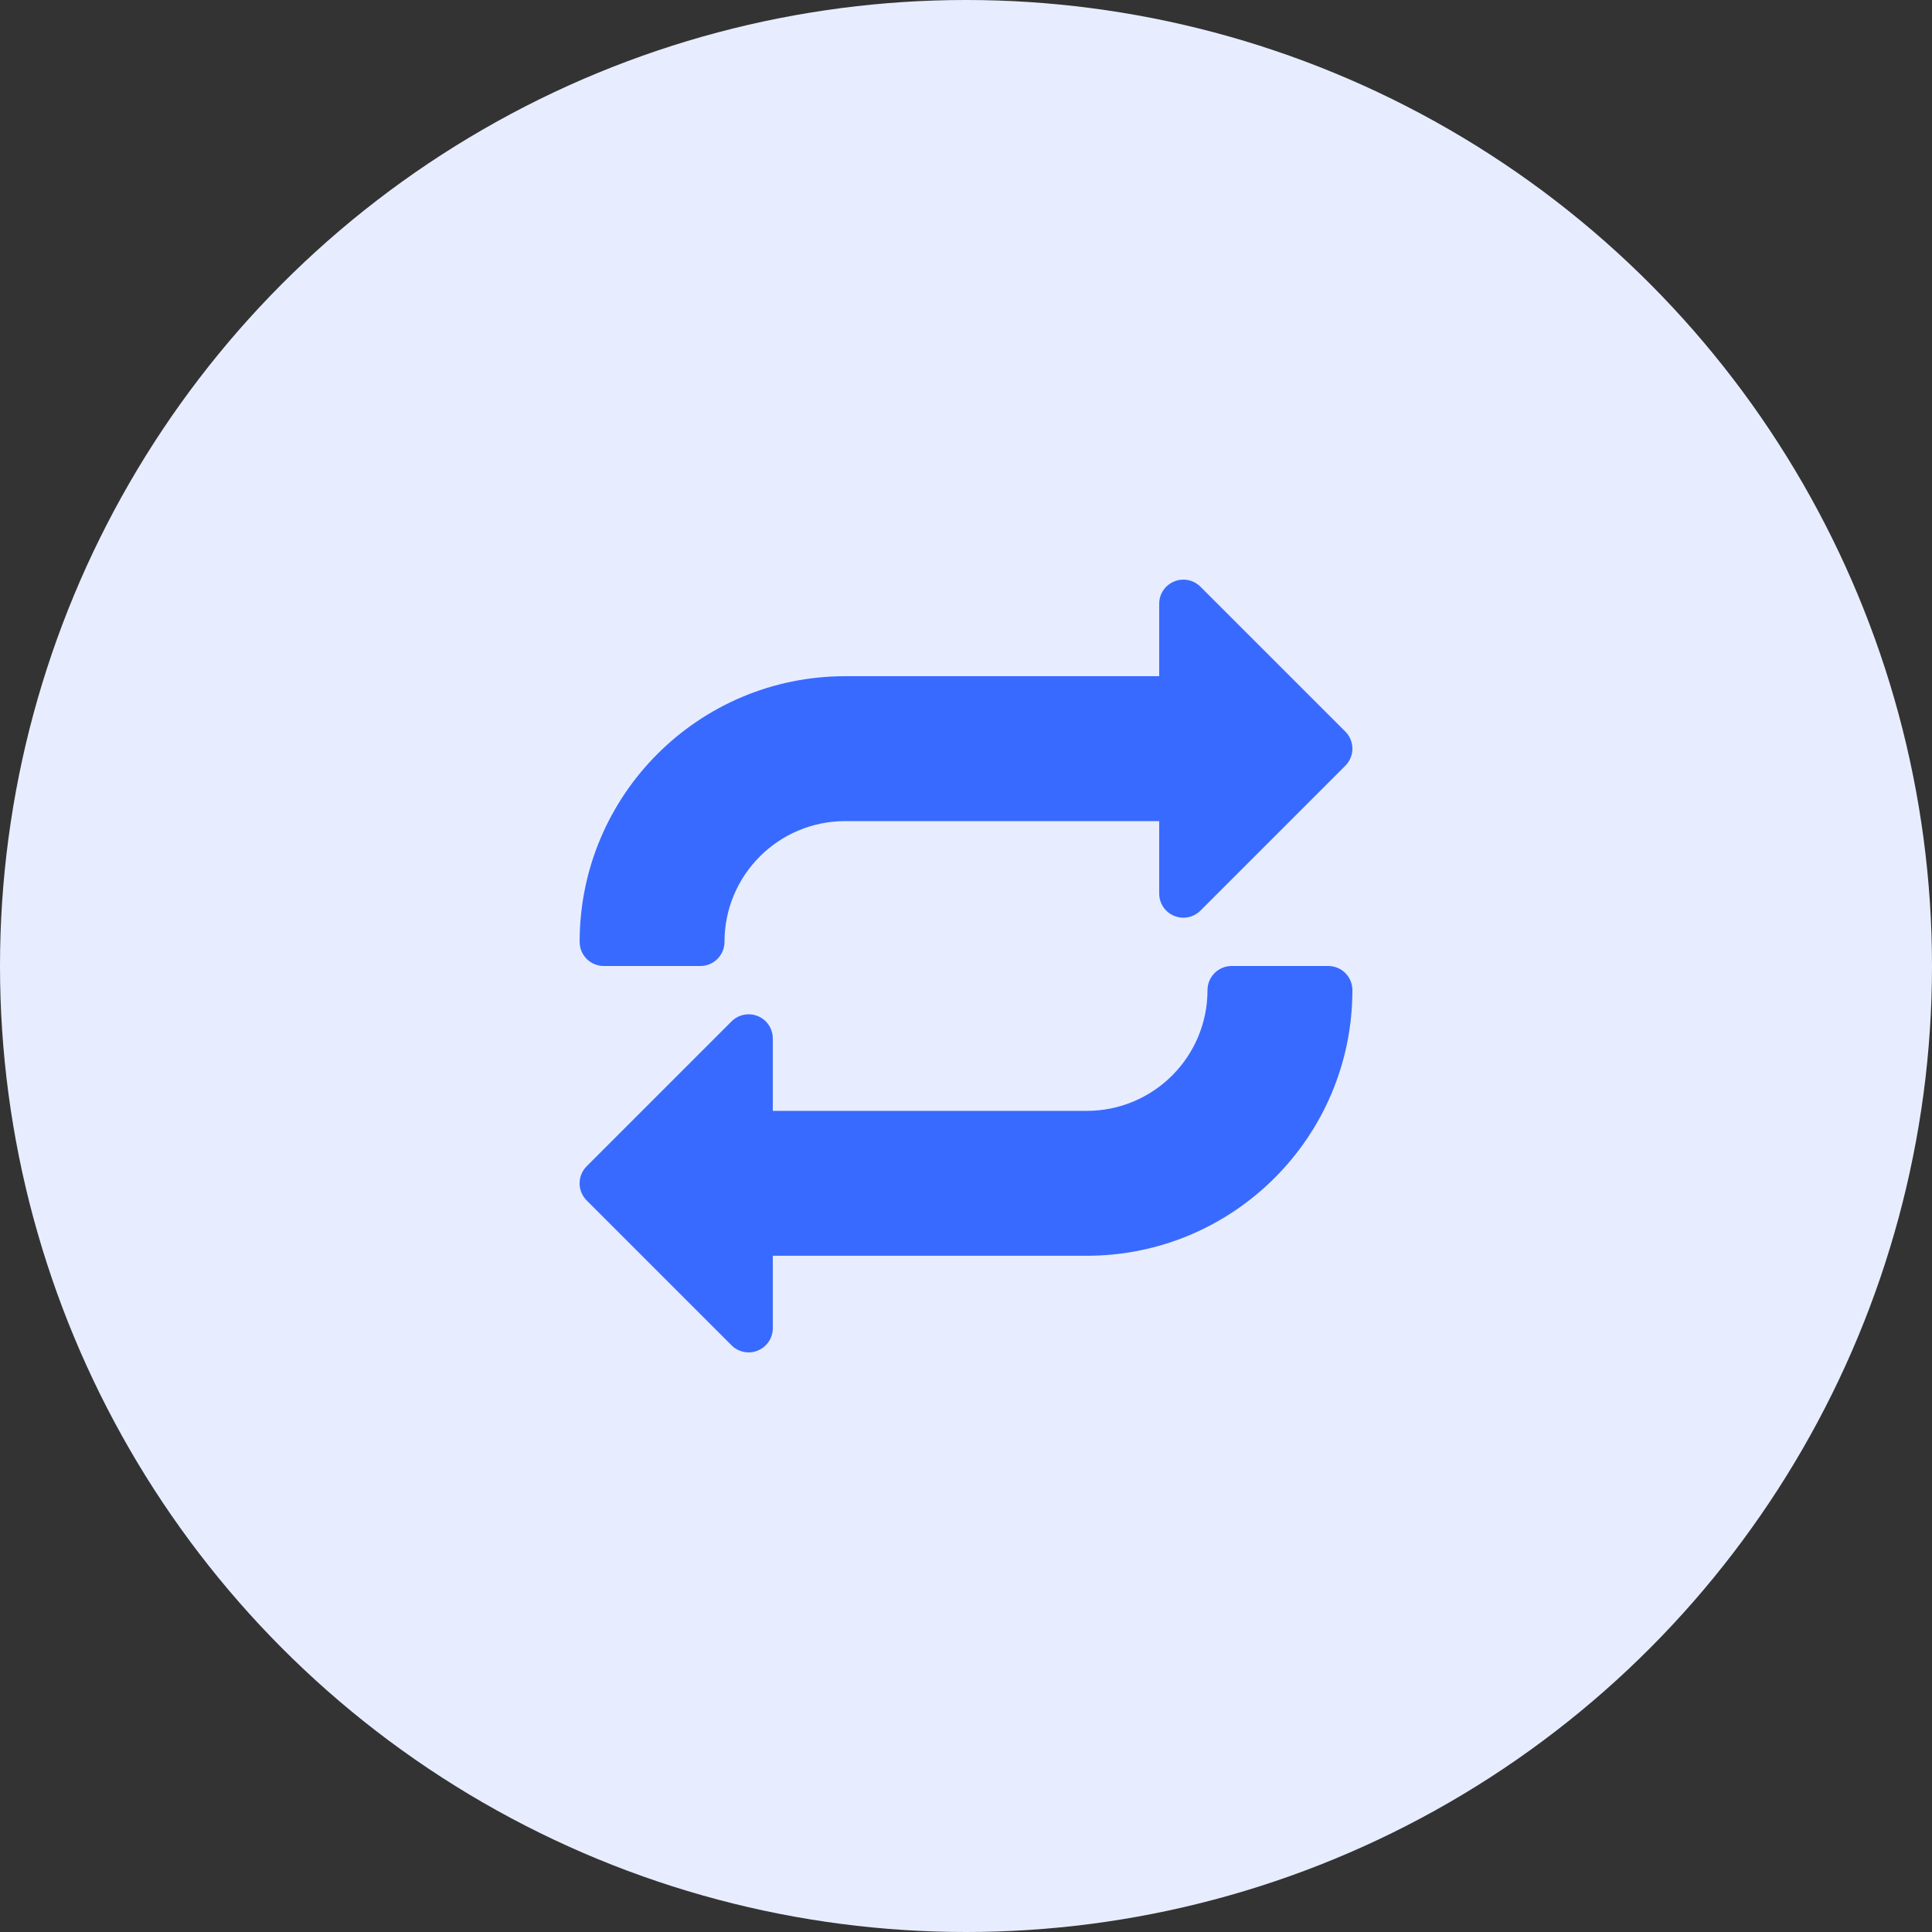 <svg width="50" height="50" viewBox="0 0 50 50" fill="none" xmlns="http://www.w3.org/2000/svg">
<rect x="0" y="0" width="50" height="50" fill="#333333" stroke="none"/>
<circle cx="25" cy="25" r="25" fill="#E7EDFF"/>
<g clip-path="url(#clip0_152_1534)">
<path d="M34.817 18.933L31.067 15.184C30.889 15.005 30.62 14.951 30.386 15.049C30.152 15.146 30 15.372 30 15.625V17.5H21.875C18.078 17.5 15.001 20.577 15.001 24.375C15.001 24.72 15.28 25 15.626 25H18.125C18.47 25 18.75 24.72 18.75 24.375C18.75 22.648 20.149 21.25 21.875 21.25H30V23.125C30 23.377 30.152 23.606 30.386 23.702C30.62 23.799 30.889 23.746 31.067 23.567L34.817 19.817C35.061 19.573 35.061 19.177 34.817 18.933Z" fill="#396AFF"/>
<path d="M34.375 25H31.875C31.53 25 31.25 25.279 31.25 25.625C31.25 27.351 29.851 28.749 28.125 28.749H20V26.875C20 26.622 19.848 26.393 19.614 26.297C19.38 26.201 19.113 26.255 18.933 26.433L15.183 30.183C14.939 30.427 14.939 30.823 15.183 31.067L18.933 34.817C19.111 34.995 19.38 35.049 19.614 34.952C19.848 34.854 20 34.627 20 34.374V32.499H28.125C31.922 32.499 35 29.422 35 25.625C35 25.279 34.72 25 34.375 25Z" fill="#396AFF"/>
</g>
<defs>
<clipPath id="clip0_152_1534">
<rect width="20" height="20" fill="white" transform="translate(15 15)"/>
</clipPath>
</defs>
</svg>
